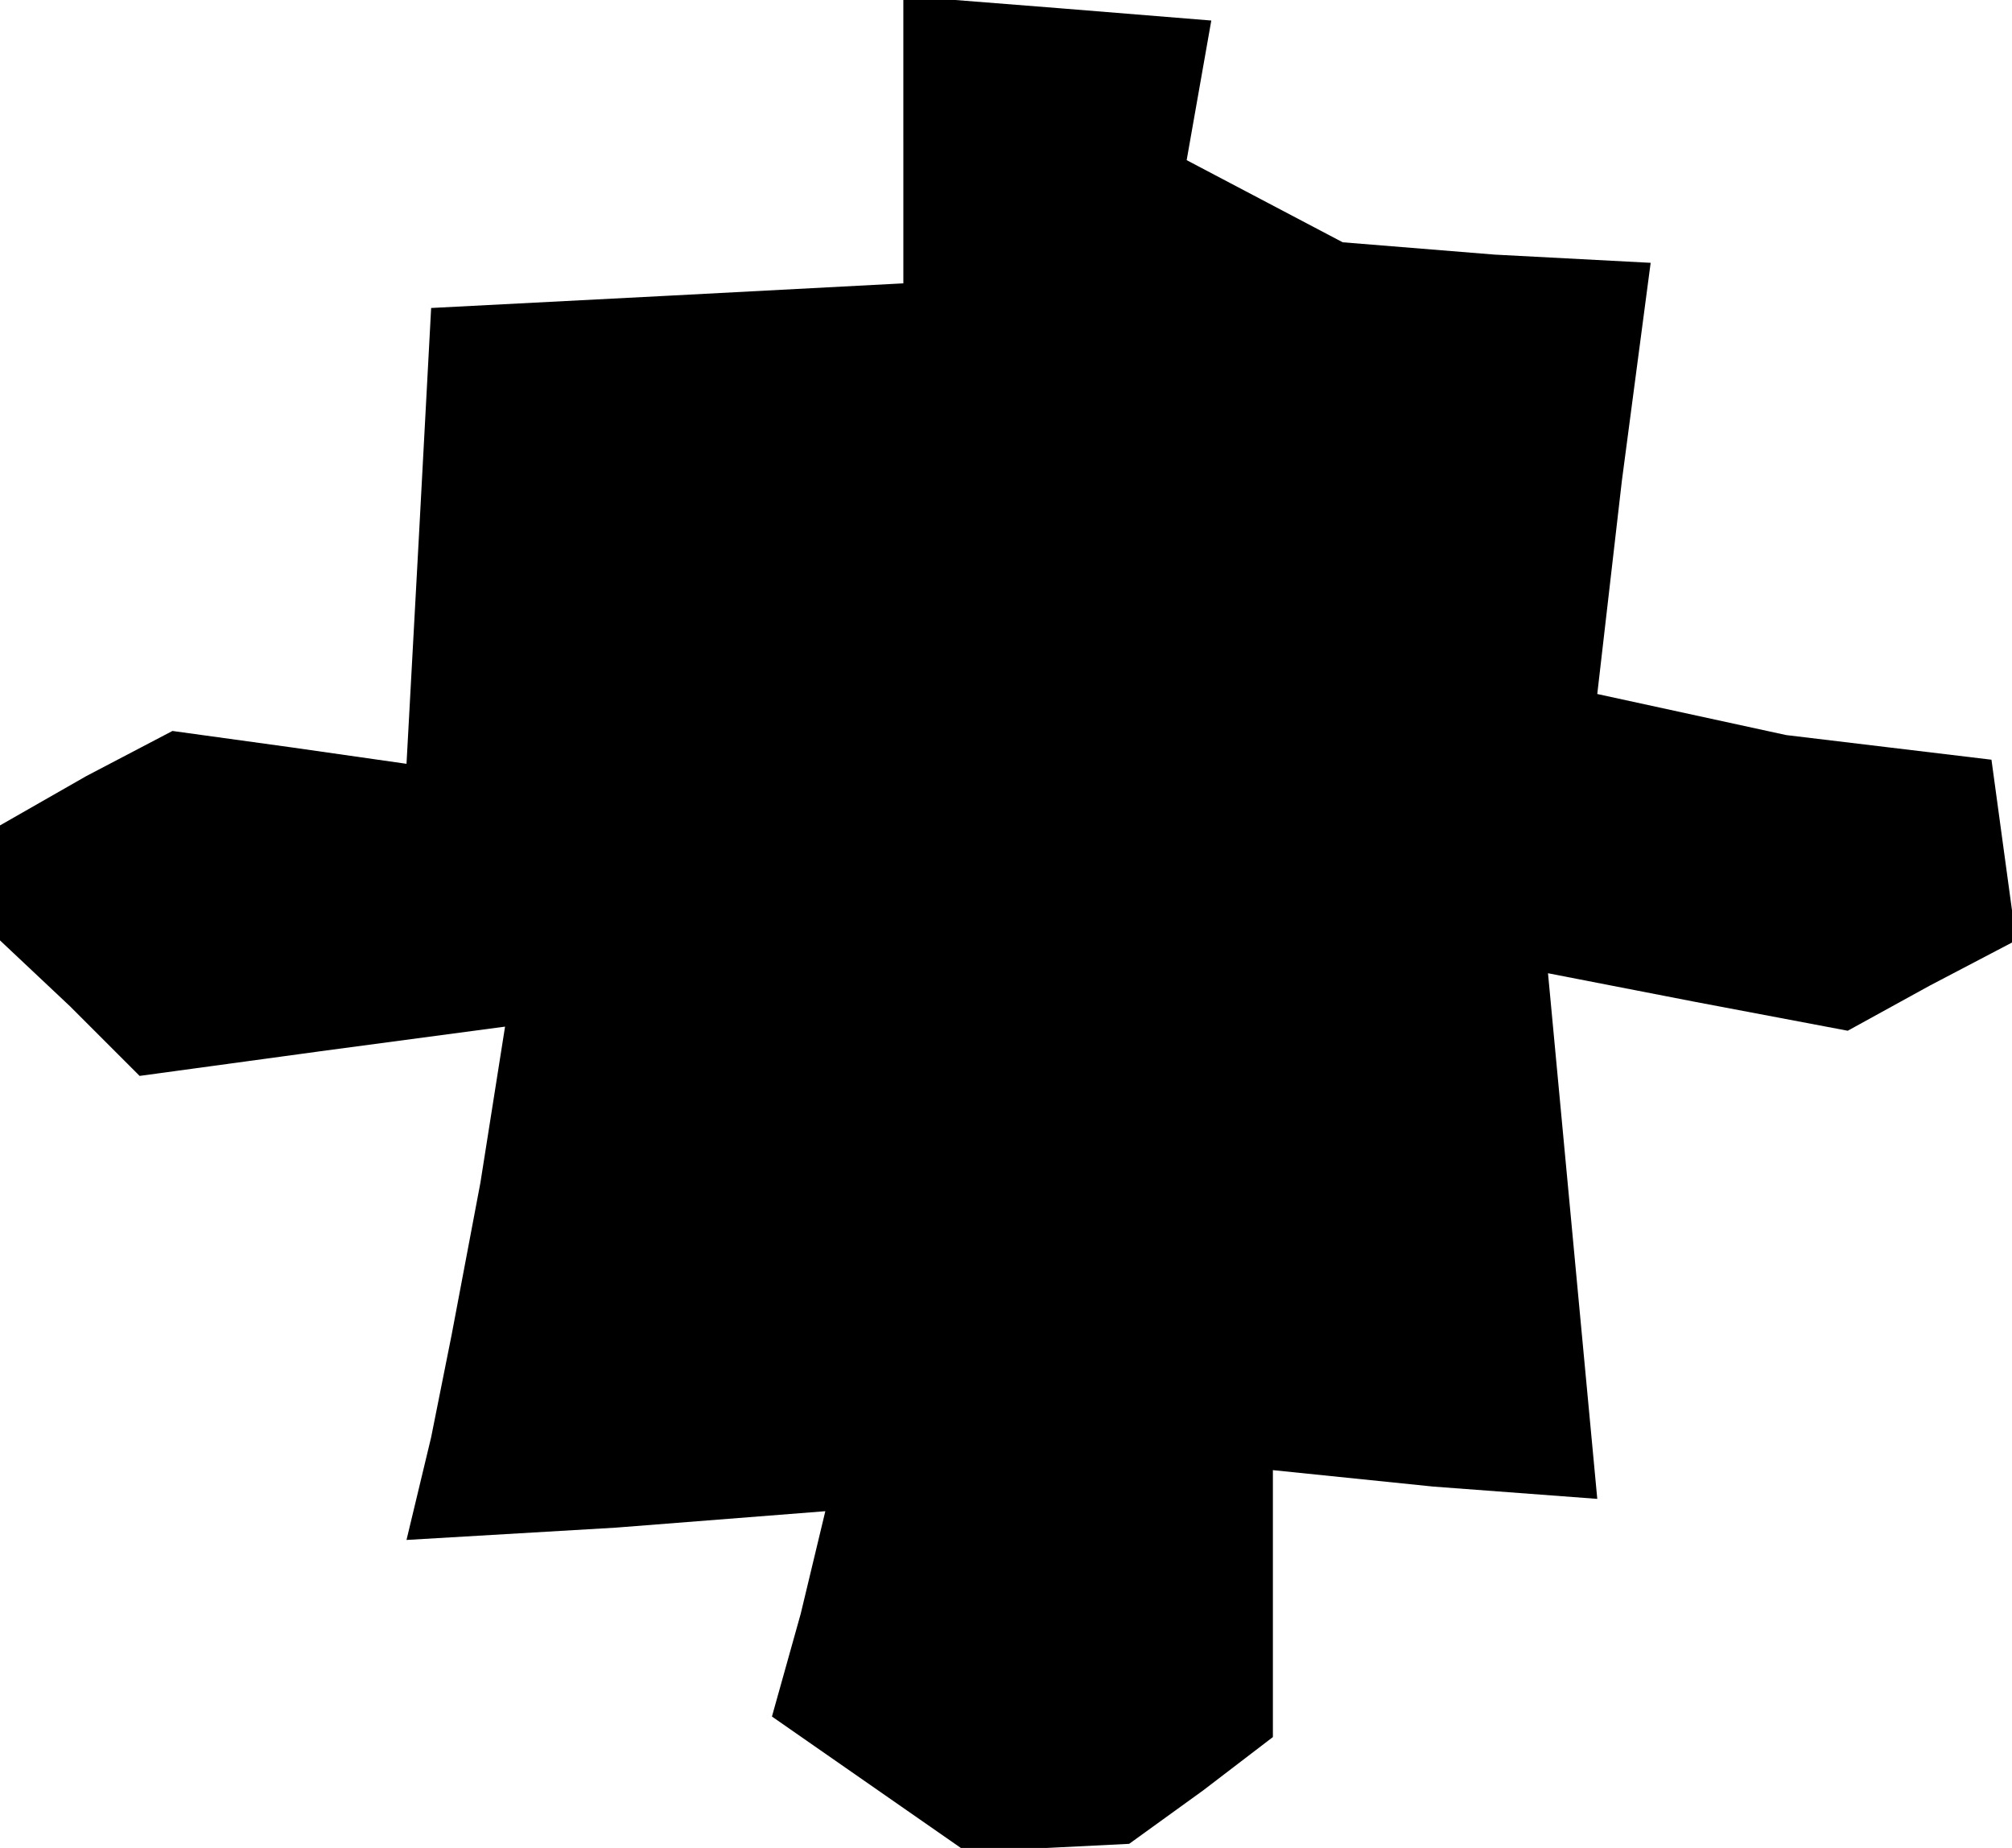 <?xml version="1.0" standalone="no"?>
<!DOCTYPE svg PUBLIC "-//W3C//DTD SVG 20010904//EN"
 "http://www.w3.org/TR/2001/REC-SVG-20010904/DTD/svg10.dtd">
<svg version="1.0" xmlns="http://www.w3.org/2000/svg"
 width="49pt" height="45pt" viewBox="0 0 49 45"
 preserveAspectRatio="xMidYMid meet">
<g transform="translate(0,45) scale(0.1,-0.1)"
fill="#000000" stroke="none">
<path d="M220 416 l0 -35 -57 -3 -58 -3 -3 -56 -3 -55 -28 4 -29 4 -21 -11
-21 -12 0 -14 0 -14 17 -16 17 -17 44 6 45 6 -6 -38 -7 -37 -5 -25 -6 -25 51
3 51 4 -6 -25 -7 -25 23 -16 23 -16 21 0 20 1 18 13 17 13 0 33 0 32 39 -4 40
-3 -6 64 -6 64 36 -7 37 -7 20 11 21 11 -3 22 -3 22 -25 3 -25 3 -23 5 -23 5
6 52 7 53 -38 2 -37 3 -19 10 -19 10 3 17 3 17 -37 3 -38 3 0 -35z"/>
</g>
</svg>
